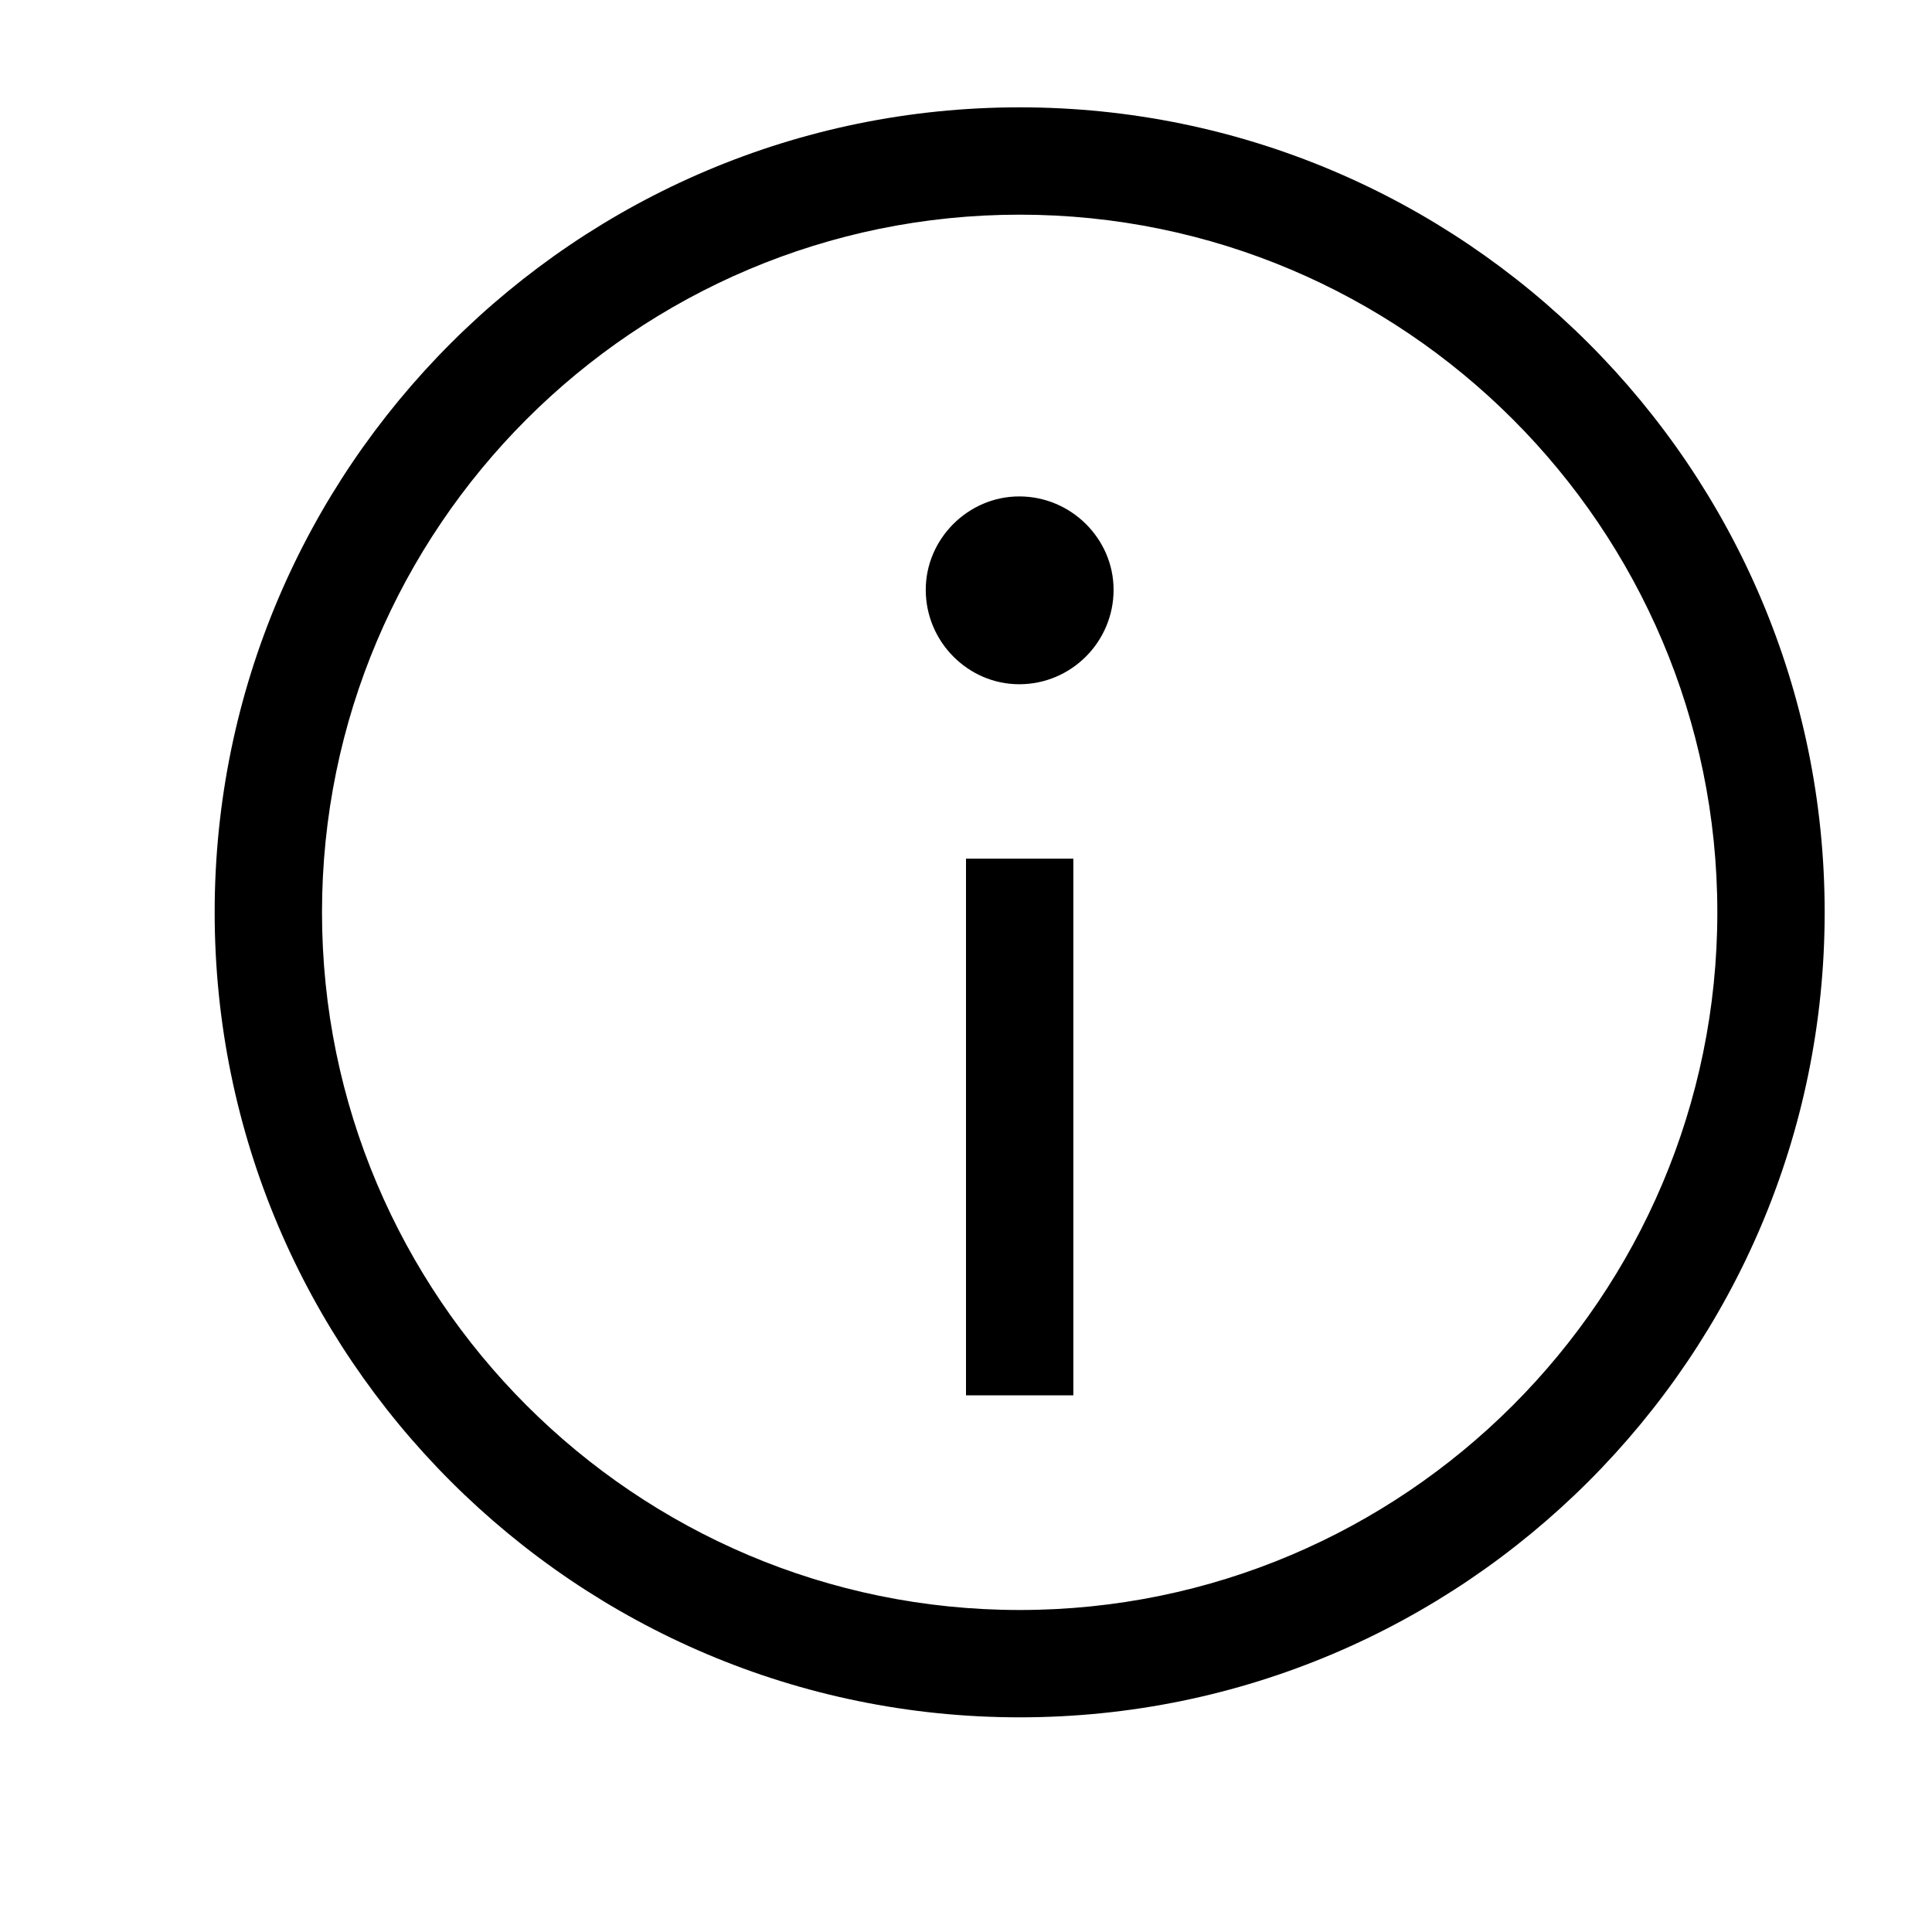 <?xml version="1.0" encoding="utf-8"?>
<!-- Generator: Adobe Illustrator 19.2.1, SVG Export Plug-In . SVG Version: 6.00 Build 0)  -->
<svg version="1.0" id="art" xmlns="http://www.w3.org/2000/svg" xmlns:xlink="http://www.w3.org/1999/xlink" x="0px" y="0px"
	 width="18px" height="18px" viewBox="0 0 18 18" enable-background="new 0 0 18 18" xml:space="preserve">
<g id="check">
</g>
<path d="M9.5,1C5.364,1,2,4.364,2,8.5S5.364,16,9.5,16S17,12.636,17,8.5S13.636,1,9.5,1z M9.5,15C5.916,15,3,12.084,3,8.5
	S5.916,2,9.5,2S16,4.916,16,8.5S13.084,15,9.5,15z"/>
<path d="M9.496,4.625c-0.476,0-0.871,0.395-0.871,0.87c0,0.485,0.395,0.88,0.871,0.88c0.485,0,0.879-0.395,0.879-0.88
	C10.375,5.02,9.98,4.625,9.496,4.625z"/>
<rect x="9" y="8" width="1" height="5"/>
</svg>
